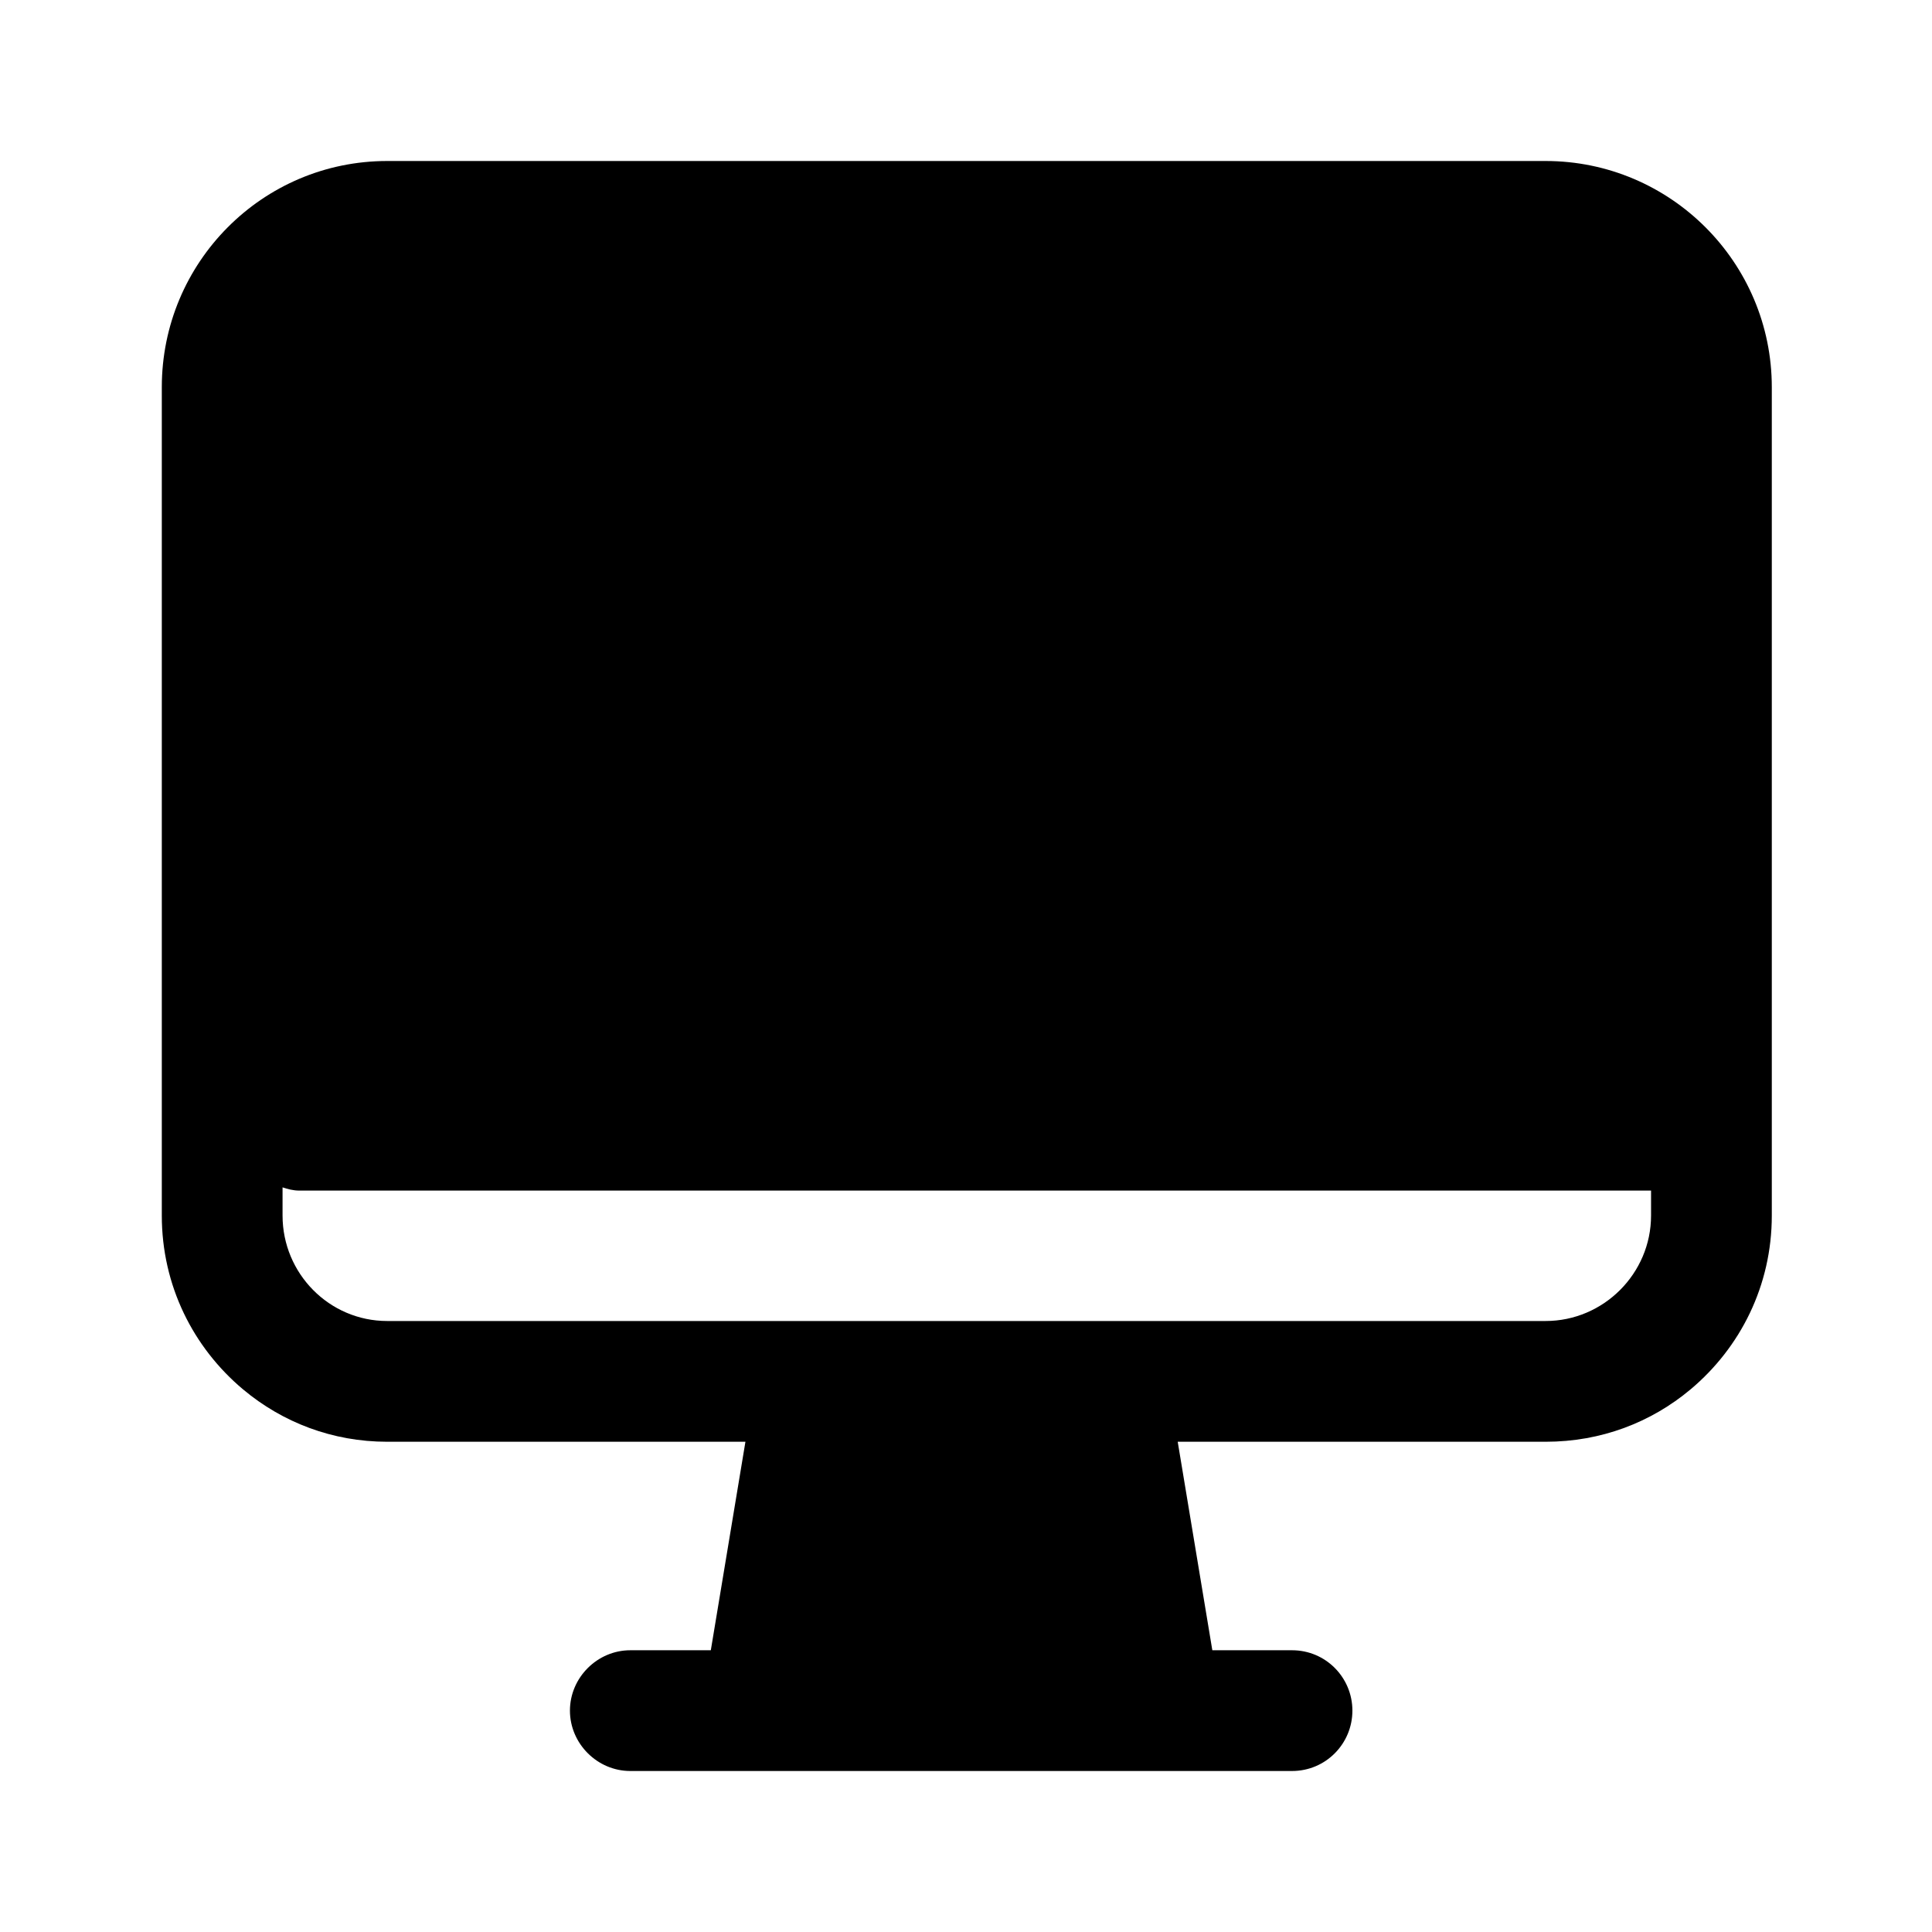 <svg width="24" height="24" viewBox="0 0 24 24" fill="none" xmlns="http://www.w3.org/2000/svg">
<path d="M19.2 2H4.81C3.26 2 2.01 3.26 2.01 4.81V15.1C2.01 15.97 2.4 16.74 3.02 17.26C3.51 17.67 4.13 17.91 4.81 17.91H9.26L8.83 20.5H7.83C7.42 20.5 7.08 20.84 7.08 21.25C7.08 21.66 7.42 22 7.83 22H16.05C16.47 22 16.8 21.66 16.8 21.25C16.8 20.84 16.47 20.5 16.05 20.5H15.06L14.63 17.91H19.2C19.89 17.91 20.51 17.67 21 17.26C21.62 16.74 22.01 15.97 22.01 15.1V4.81C22.01 3.26 20.75 2 19.2 2ZM3.51 14.75C3.57 14.77 3.64 14.79 3.72 14.79H20.51V15.1C20.51 15.82 19.92 16.41 19.2 16.41H4.81C4.09 16.41 3.51 15.82 3.51 15.1V14.75Z" fill="black"/>
</svg>
